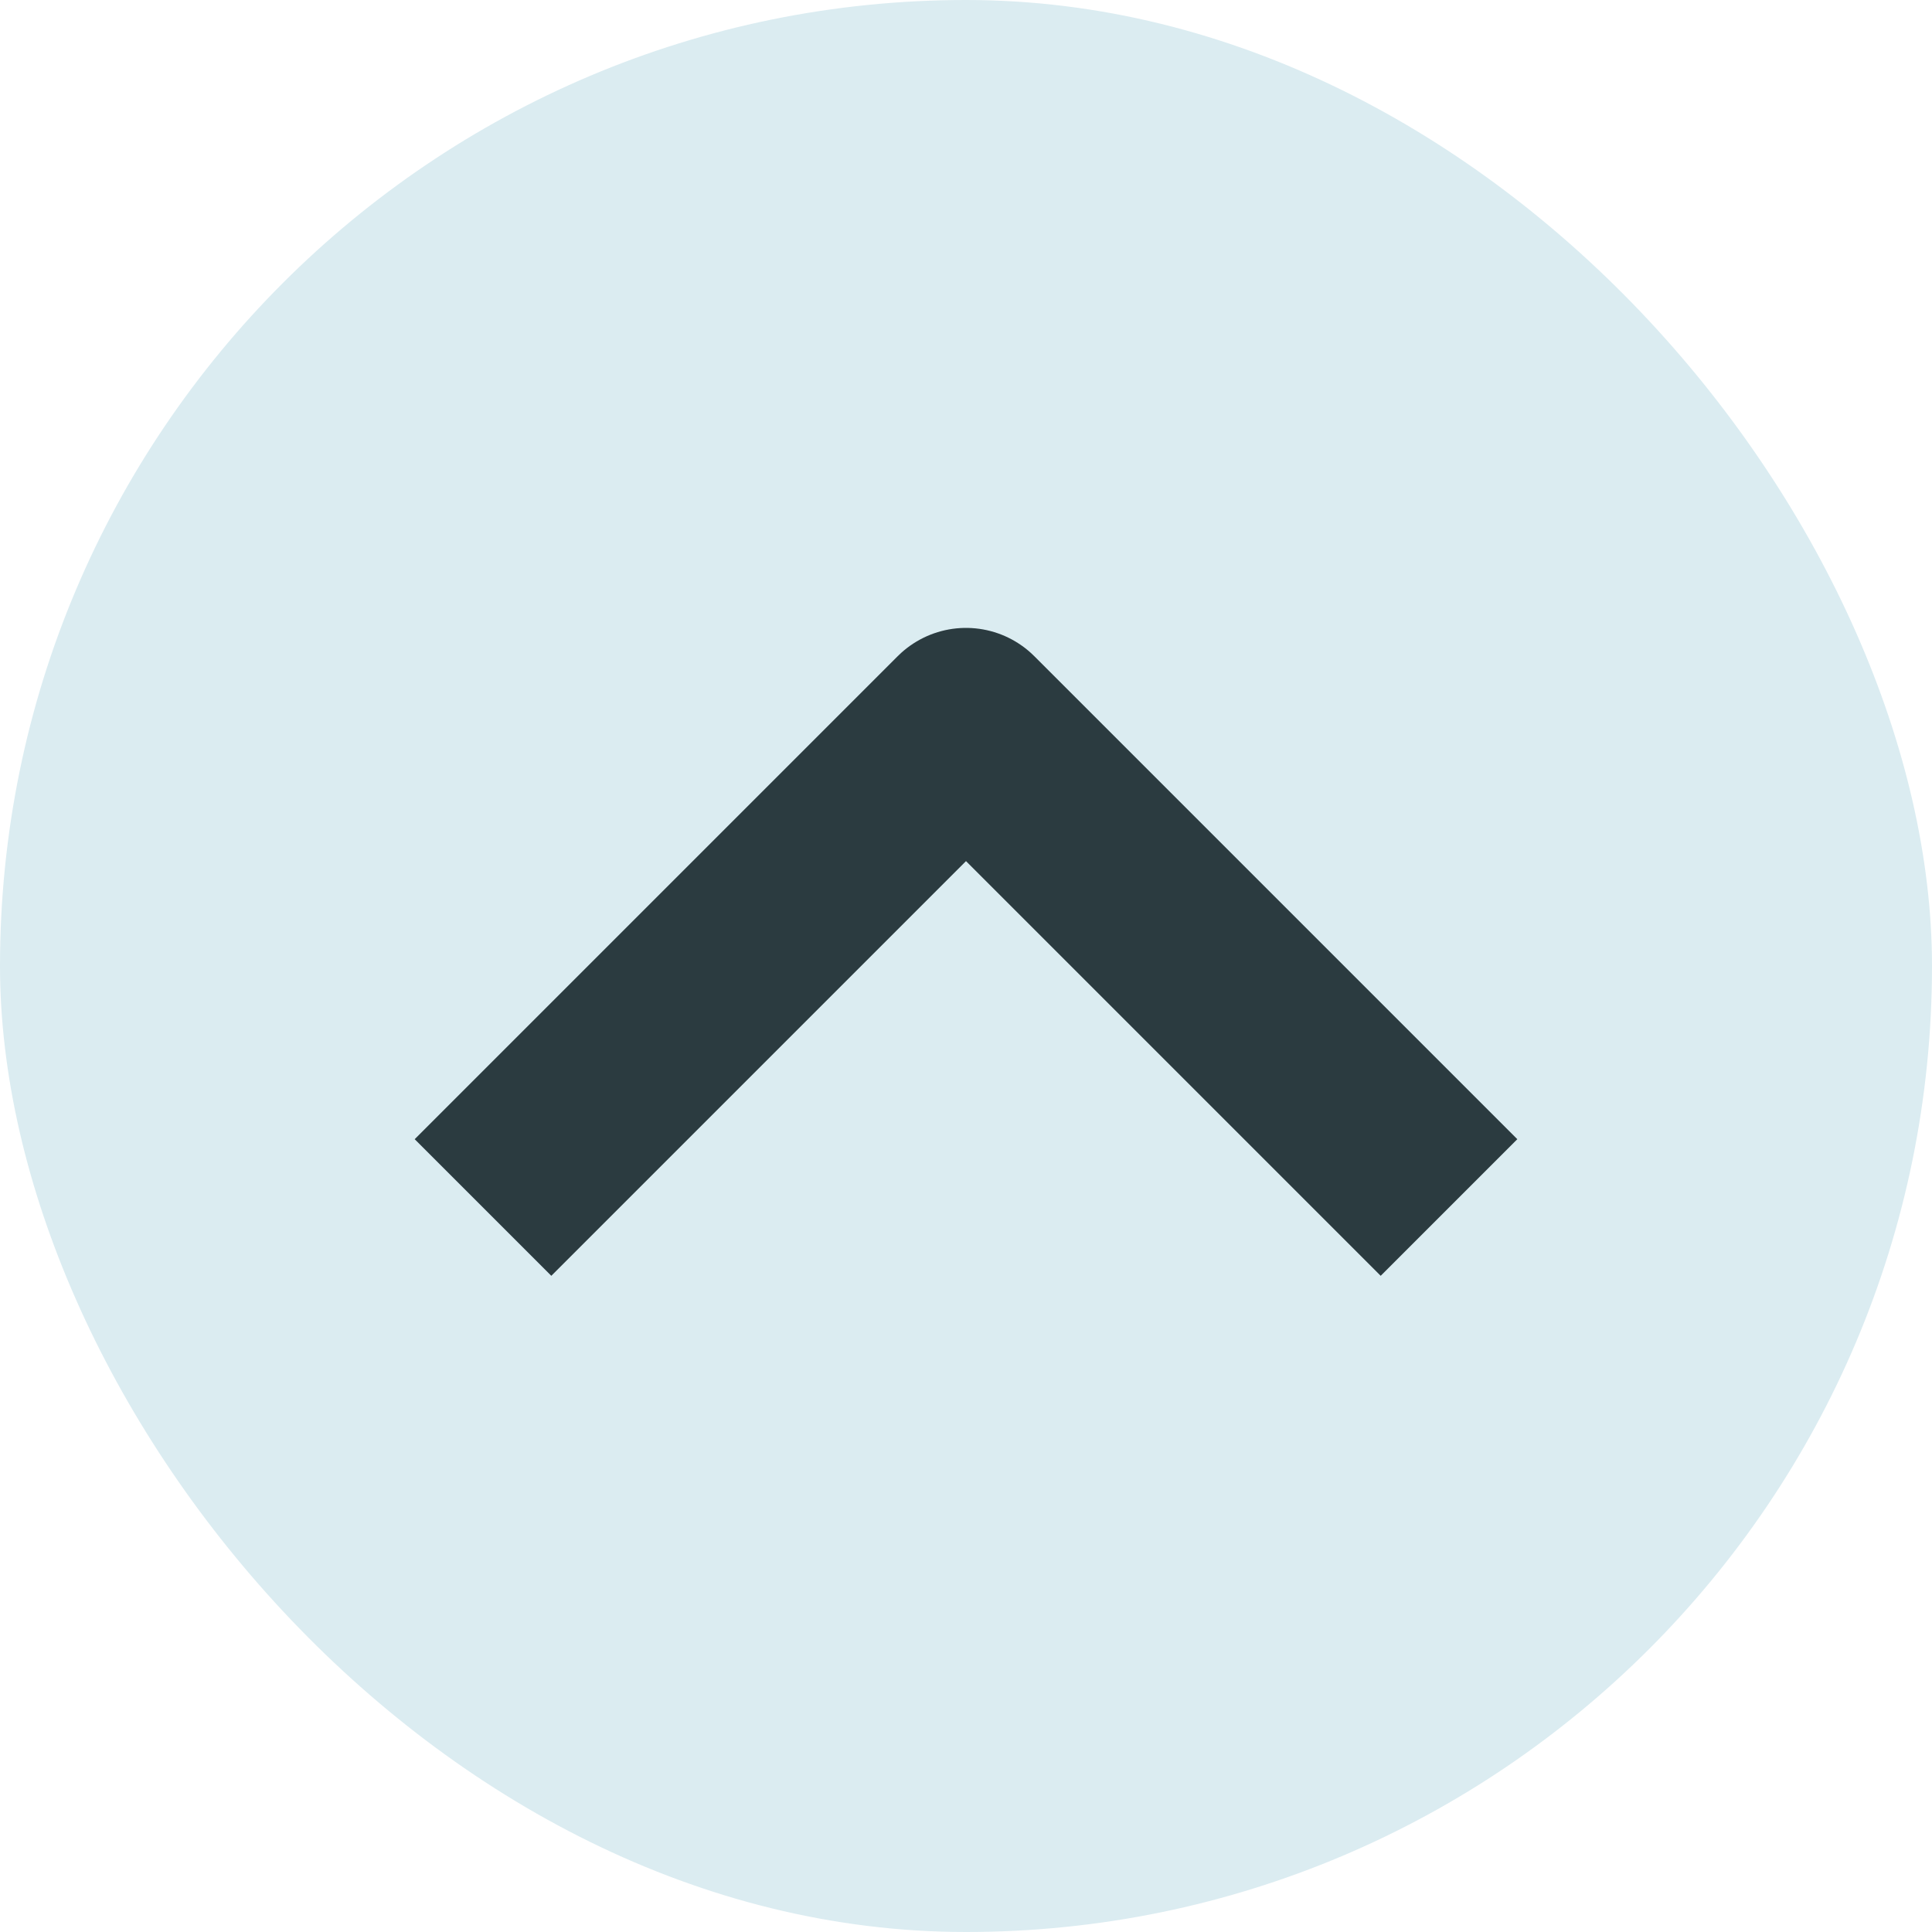 <svg width="40" height="40" viewBox="0 0 40 40" fill="none" xmlns="http://www.w3.org/2000/svg">
<rect width="40" height="40" rx="20" fill="#DBECF1"/>
<mask id="mask0_206_1792" style="mask-type:alpha" maskUnits="userSpaceOnUse" x="0" y="0" width="40" height="40">
<rect y="40" width="40" height="40" rx="20" transform="rotate(-90 0 40)" fill="#D9D9D9"/>
</mask>
<g mask="url(#mask0_206_1792)">
<path d="M10 25L20 15L30 25" stroke="#2B3B40" stroke-width="4" stroke-linejoin="round"/>
</g>
</svg>
